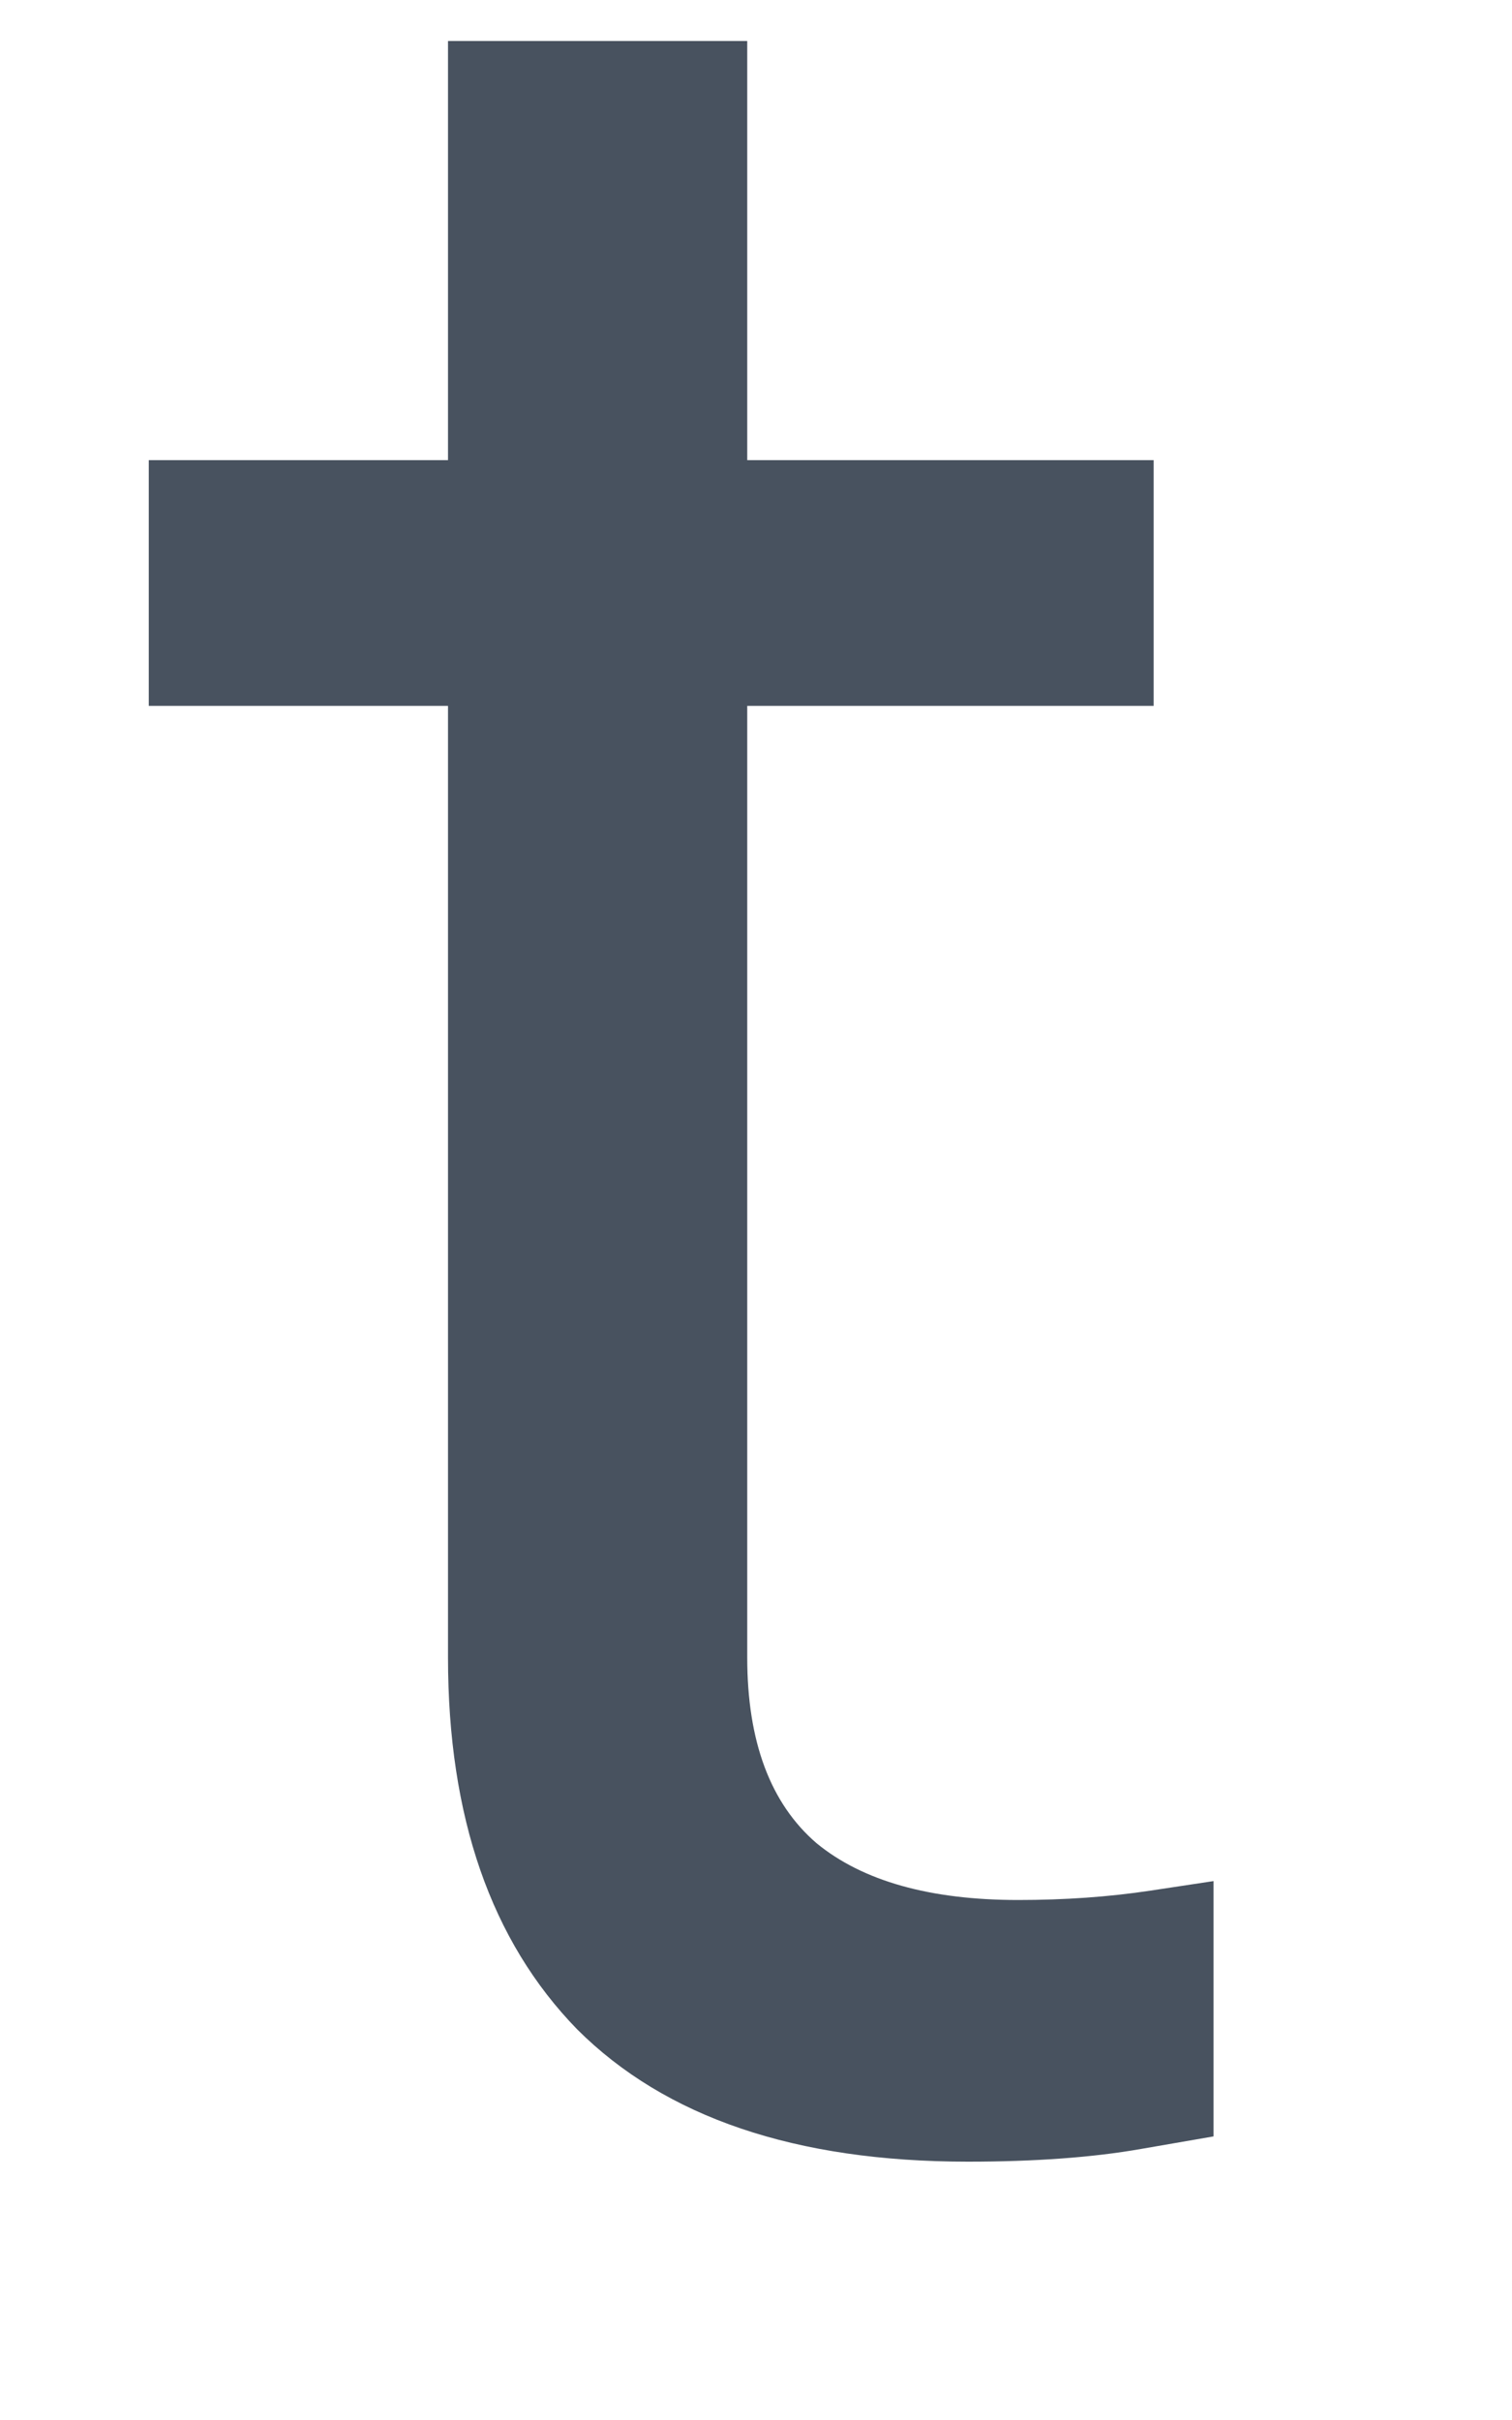 <svg width="10" height="16" viewBox="0 0 10 16" fill="none" xmlns="http://www.w3.org/2000/svg" xmlns:xlink="http://www.w3.org/1999/xlink">
<path d="M6.401,14.292C5.262,14.292 4.401,14 3.817,13.417C3.248,12.833 2.963,12.014 2.963,10.958L2.963,4.667L0.984,4.667L0.984,3.042L2.963,3.042L2.963,0.271L4.942,0.271L4.942,3.042L7.63,3.042L7.63,4.667L4.942,4.667L4.942,10.958C4.942,11.514 5.095,11.924 5.401,12.187C5.706,12.437 6.151,12.562 6.734,12.562C7.039,12.562 7.331,12.542 7.609,12.5C7.887,12.458 8.026,12.437 8.026,12.437L8.026,14.125C8.026,14.125 7.866,14.153 7.546,14.208C7.227,14.264 6.845,14.292 6.401,14.292Z" fill="#48525F"/>
</svg>

